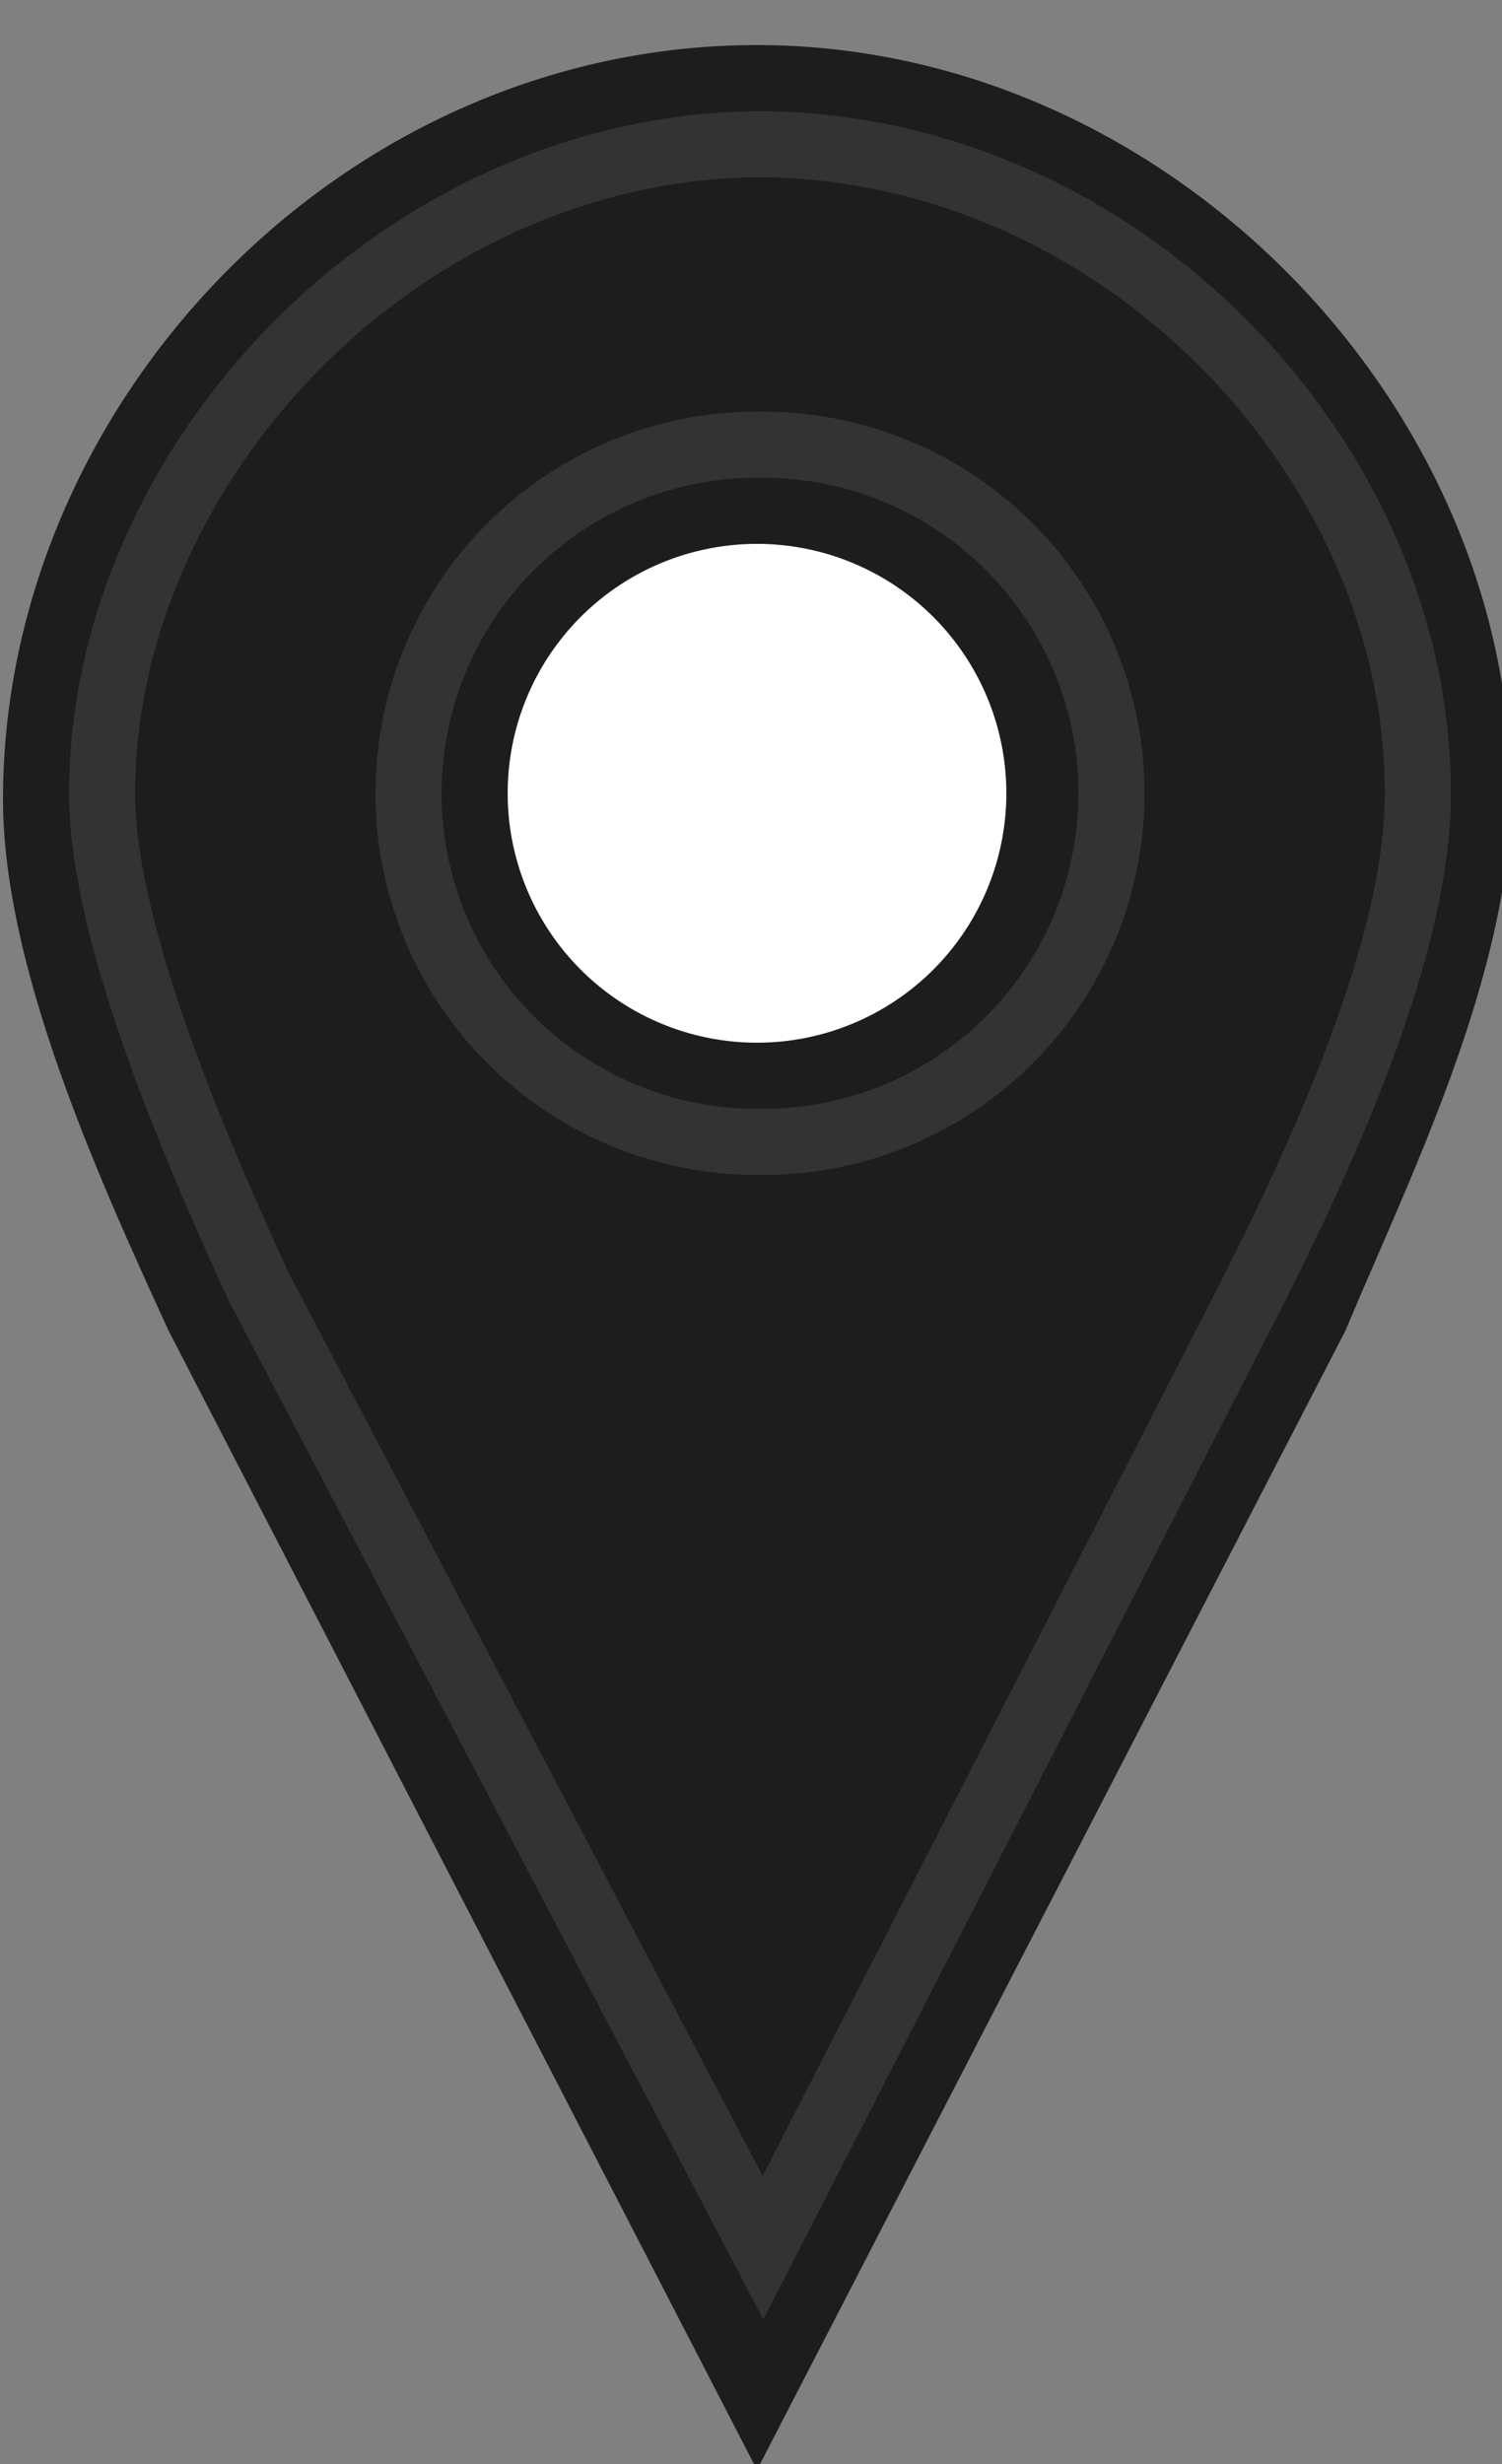 <svg xmlns="http://www.w3.org/2000/svg" xmlns:xlink="http://www.w3.org/1999/xlink" width="25" height="41">
  <rect width="100%" height="100%" fill="#808080" stroke="none"/>
  <defs>
    <linearGradient xlink:href="#a" id="c" gradientUnits="userSpaceOnUse" gradientTransform="translate(-32.9 -2.6)" x1="45.3" y1="41.3" x2="45.3" y2="3.7">
      <stop offset="0" stop-color="#1d1d1d"/>
      <stop offset="1" stop-color="#1d1d1d"/>
    </linearGradient>
    <linearGradient id="d" gradientUnits="userSpaceOnUse" gradientTransform="translate(58.8 -2.6)" x1="-49.3" y1="22.8" x2="-49.3" y2="3.7">
      <stop offset="0" stop-color="#1d1d1d"/>
      <stop offset="1" stop-color="#1d1d1d"/>
    </linearGradient>
  </defs>
  <path d="M6.3 5.3h12.8v14.5H6.2z" fill="#fff"/>
  <path d="M12.6 1.3C6 1.3.6 7 .6 13.3c0 2.7 1.6 6.2 2.7 8.6l9.3 18 9.3-18c1-2.4 2.7-5.8 2.7-8.7 0-6.2-5.5-11.9-12-11.9zm0 7.2a4.7 4.7 0 110 9.4 4.7 4.7 0 010-9.4z" fill="url(#c)" stroke="url(#d)" stroke-width="1.1" stroke-linecap="round"/>
  <path d="M12.7 2.4c-6 0-11 5.3-11 10.8 0 2.3 1.5 5.8 2.6 8.2v0l8.4 16 8.2-16v0c1.2-2.4 2.7-5.7 2.7-8.2 0-5.6-5-10.8-11-10.8zm0 5a5.8 5.8 0 015.8 5.8 5.8 5.8 0 01-5.9 5.8 5.8 5.8 0 01-5.8-5.8 5.8 5.8 0 015.8-5.8z" fill="none" stroke="#fff" stroke-width="1.1" stroke-linecap="round" stroke-opacity=".1"/>
</svg>
